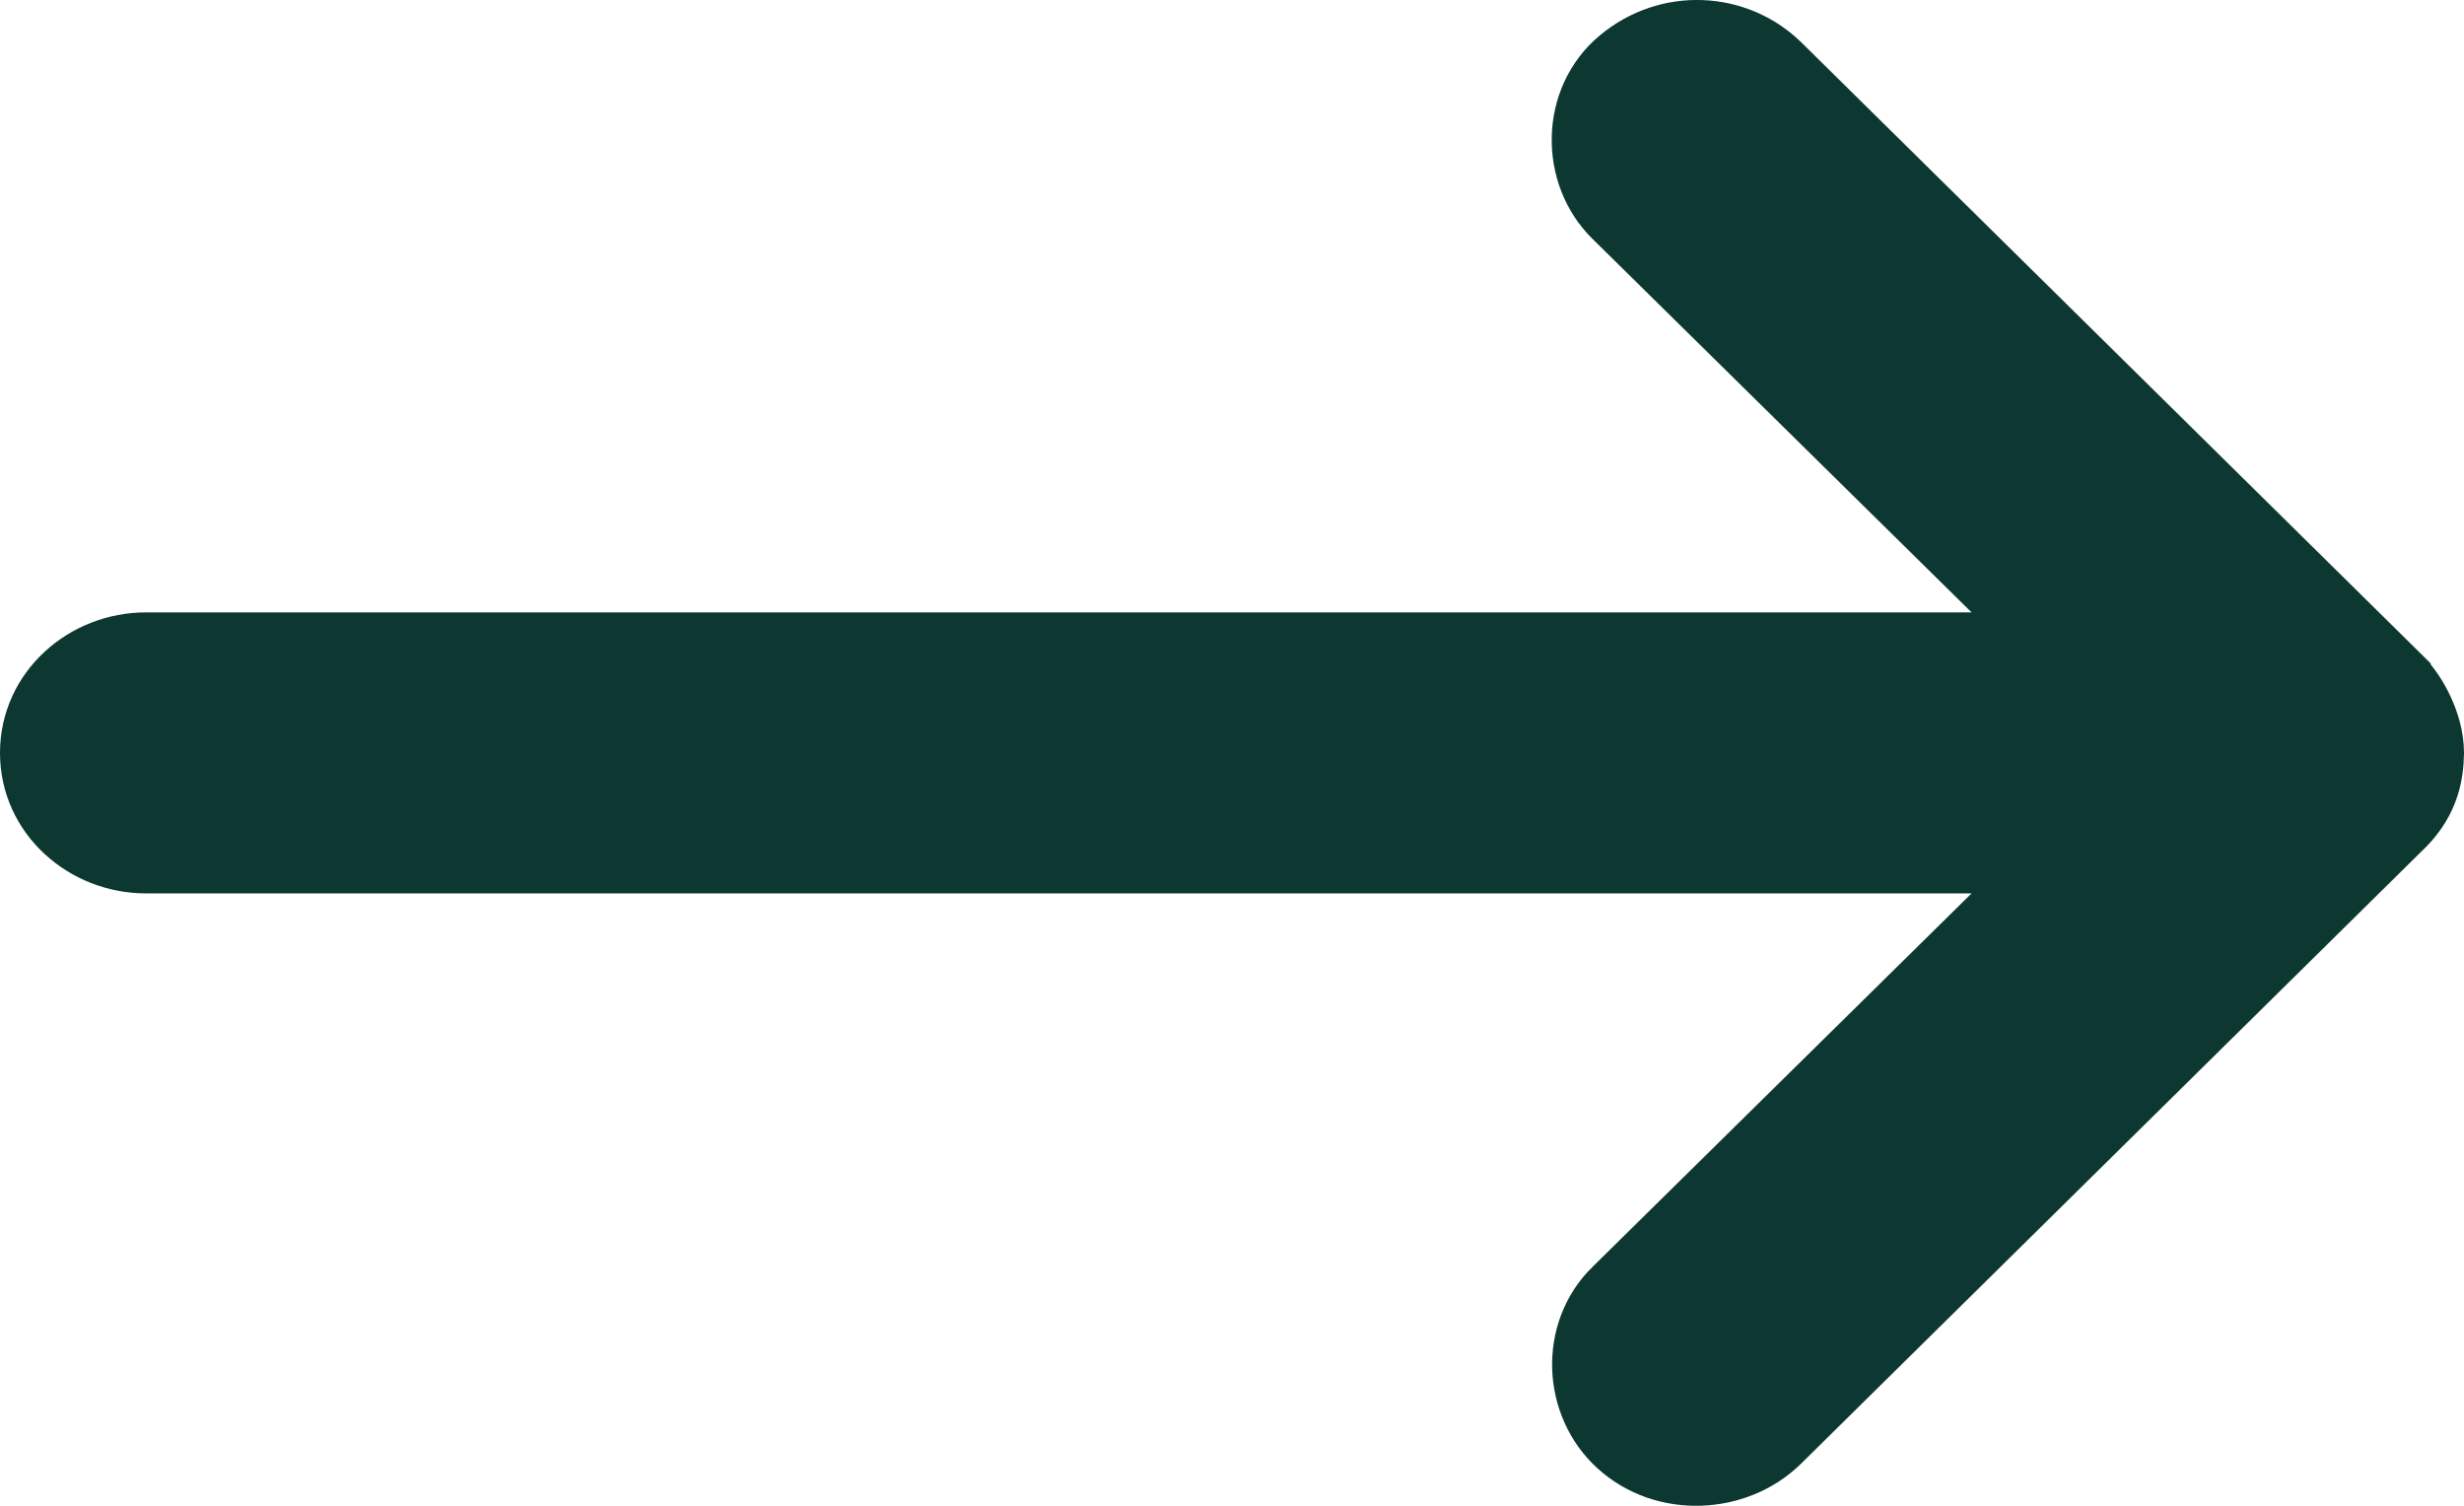 <svg width="36" height="22" viewBox="0 0 36 22" fill="none" xmlns="http://www.w3.org/2000/svg">
<path d="M35.5 11.009L35.5 11.009V11C35.5 10.782 35.433 10.567 35.355 10.398C35.278 10.228 35.166 10.052 35.031 9.919C35.031 9.919 35.03 9.919 35.03 9.918L25.965 0.973L25.965 0.973L25.96 0.968C25.356 0.387 24.383 0.325 23.691 0.904C23.012 1.472 23.009 2.536 23.617 3.133C23.617 3.133 23.617 3.133 23.617 3.133L30.025 9.447H2.133C1.267 9.447 0.5 10.108 0.5 11C0.5 11.891 1.267 12.553 2.133 12.553H30.025L23.617 18.867C23.617 18.867 23.617 18.867 23.616 18.867C22.994 19.479 23.05 20.512 23.674 21.081L23.674 21.081C24.326 21.677 25.368 21.618 25.966 21.026L35.025 12.086C35.205 11.92 35.329 11.74 35.405 11.543C35.48 11.347 35.497 11.162 35.5 11.009Z" fill="#0D3831" stroke="#0D3831"/>
</svg>
